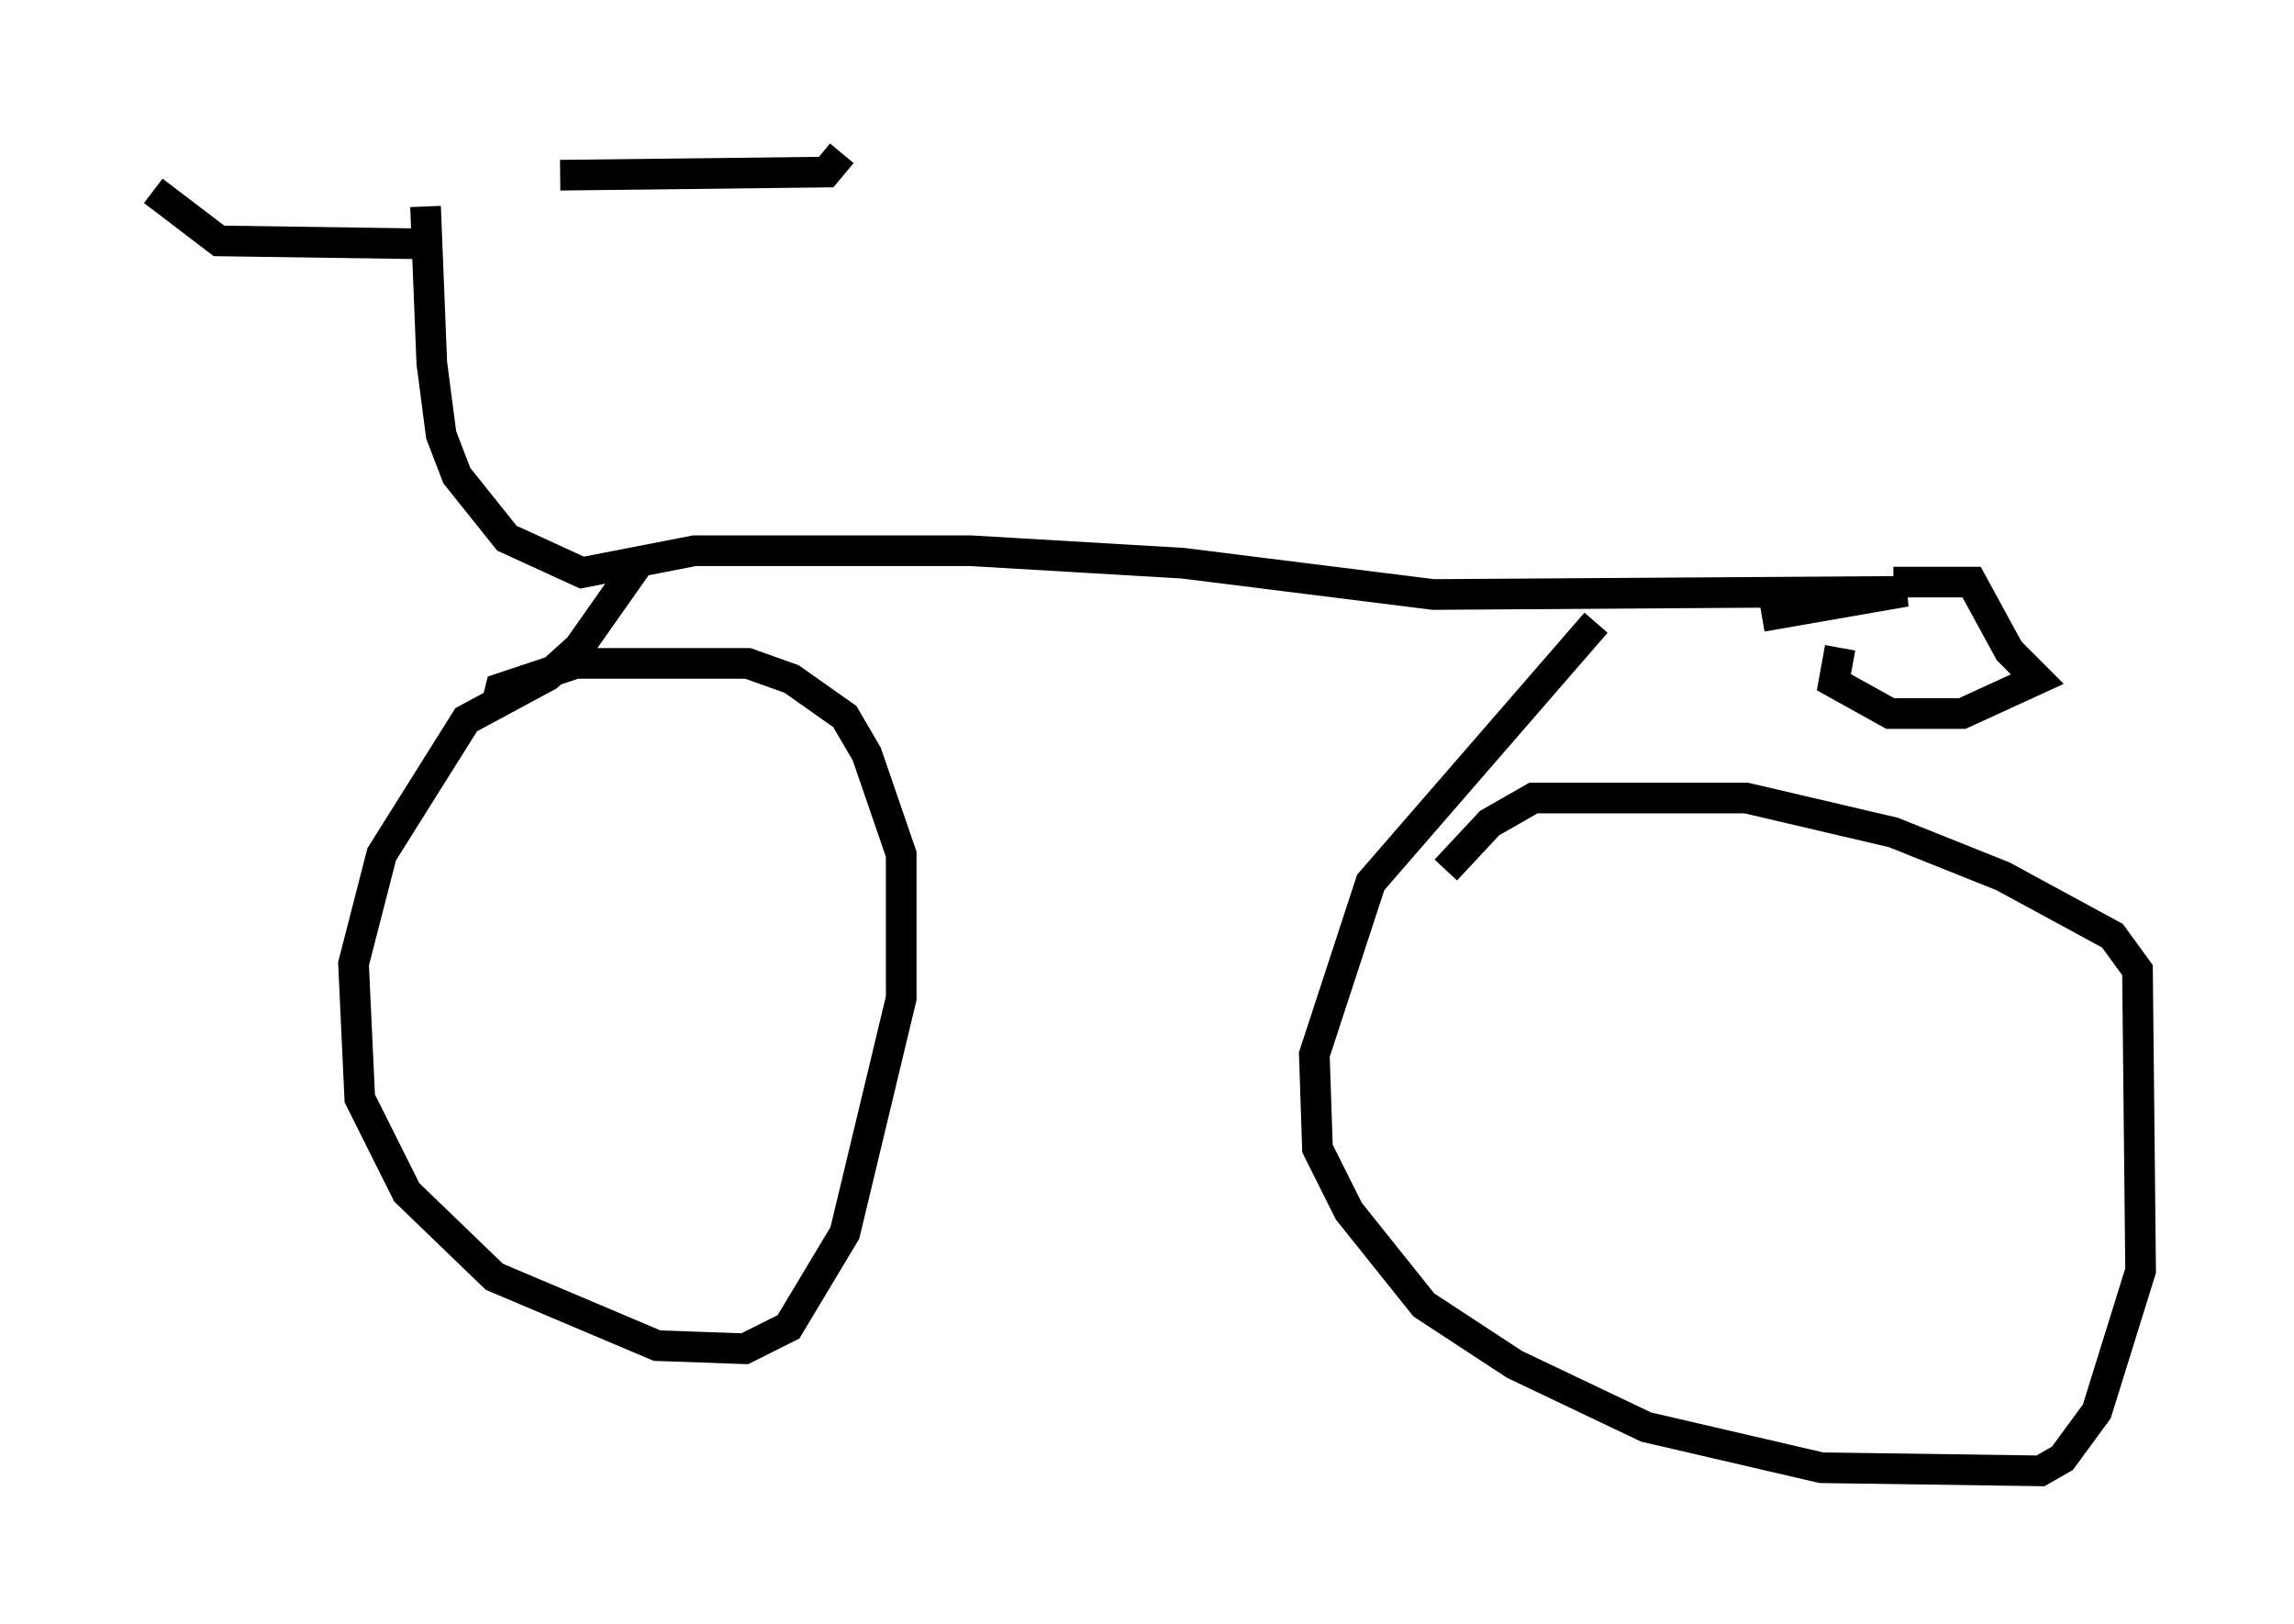 <?xml version="1.0" encoding="utf-8" ?>
<svg baseProfile="full" height="52.978" version="1.1" width="74.824" xmlns="http://www.w3.org/2000/svg" xmlns:ev="http://www.w3.org/2001/xml-events" xmlns:xlink="http://www.w3.org/1999/xlink"><defs /><rect fill="white" height="52.978" width="74.824" x="0" y="0" /><path d="M14.494, 7.45 m3.777, -1.735 l8.677, -0.102 0.51, -0.613 m-13.271, 2.96 l-7.044, -0.102 -2.144, -1.633 m8.881, 0.51 l0.204, 5.104 0.306, 2.348 l0.51, 1.327 1.633, 2.042 l2.45, 1.123 3.675, -0.715 l8.983, 0.0 6.942, 0.408 l8.167, 1.021 15.415, -0.102 l-4.696, 0.817 m-36.648, -1.735 l-1.94, 2.756 -1.021, 0.919 l-2.654, 1.429 -2.756, 4.39 l-0.919, 3.573 0.204, 4.39 l1.531, 3.063 2.858, 2.756 l5.308, 2.246 2.858, 0.102 l1.429, -0.715 1.838, -3.063 l1.838, -7.656 0.0, -4.696 l-1.123, -3.267 -0.715, -1.225 l-1.735, -1.225 -1.429, -0.51 l-5.615, 0.0 -2.45, 0.817 l-0.102, 0.408 m35.832, -2.552 l-7.35, 8.473 -1.838, 5.615 l0.102, 3.063 1.021, 2.042 l2.45, 3.063 2.96, 1.94 l4.288, 2.042 5.717, 1.327 l7.146, 0.102 0.715, -0.408 l1.123, -1.531 1.429, -4.594 l-0.102, -9.8 -0.817, -1.123 l-3.573, -1.94 -3.573, -1.429 l-4.798, -1.123 -6.942, 0.0 l-1.429, 0.817 -1.429, 1.531 m14.598, -9.392 l2.552, 0.0 1.225, 2.246 l0.919, 0.919 -2.45, 1.123 l-2.348, 0.0 -1.838, -1.021 l0.204, -1.123 " fill="none" stroke="black" stroke-width="1" /></svg>